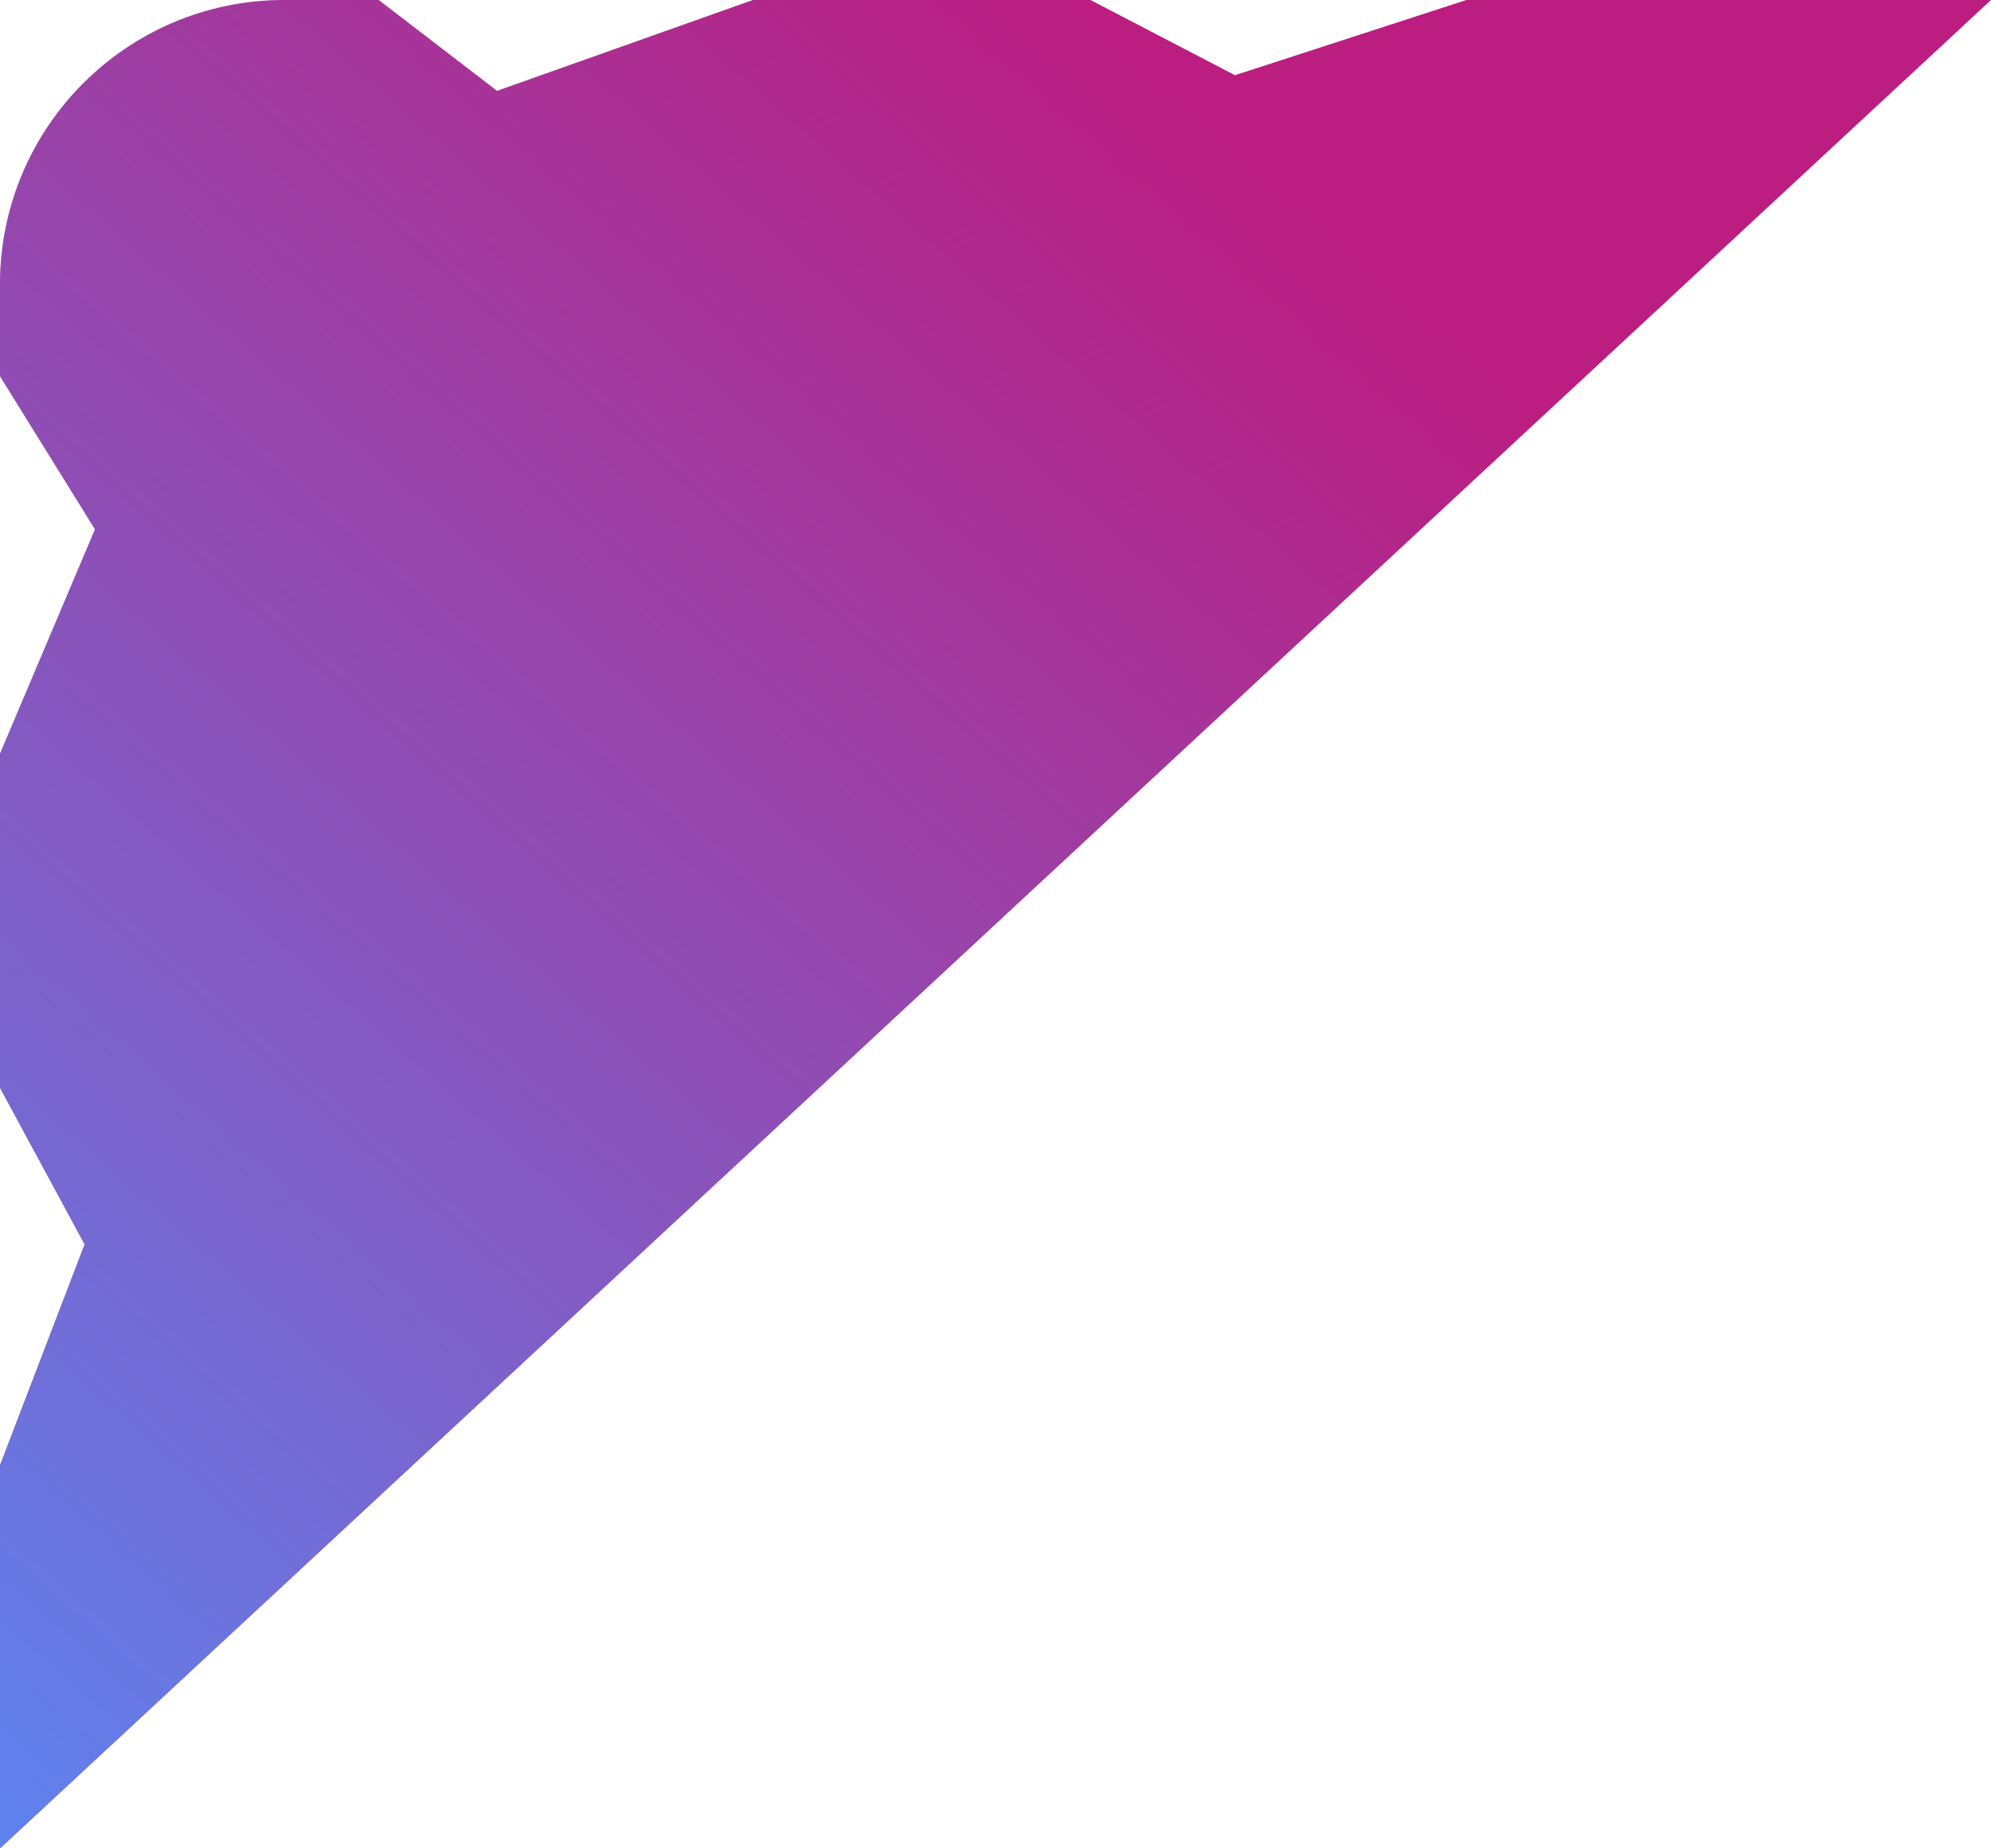 <svg preserveAspectRatio="none" width="100%" height="100%" overflow="visible" style="display: block;" viewBox="0 0 14 13" fill="none" xmlns="http://www.w3.org/2000/svg">
<g id="Hat">
<path d="M14 0L0 13V10.306L0.595 8.752L0 7.651V5.301L0.668 3.723L0 2.646V2C0 0.895 0.895 0 2 0H2.663L3.495 0.639L5.294 0H7.668L8.684 0.529L10.311 0H14Z" fill="#BB1D80"/>
<path d="M14 0L0 13V10.306L0.595 8.752L0 7.651V5.301L0.668 3.723L0 2.646V2C0 0.895 0.895 0 2 0H2.663L3.495 0.639L5.294 0H7.668L8.684 0.529L10.311 0H14Z" fill="url(#paint0_linear_146_1872)"/>
</g>
<defs>
<linearGradient id="paint0_linear_146_1872" x1="-2.98807e-07" y1="15.945" x2="13" y2="1.133" gradientUnits="userSpaceOnUse">
<stop stop-color="#5092FF"/>
<stop offset="0.859" stop-color="#5092FF" stop-opacity="0"/>
</linearGradient>
</defs>
</svg>
